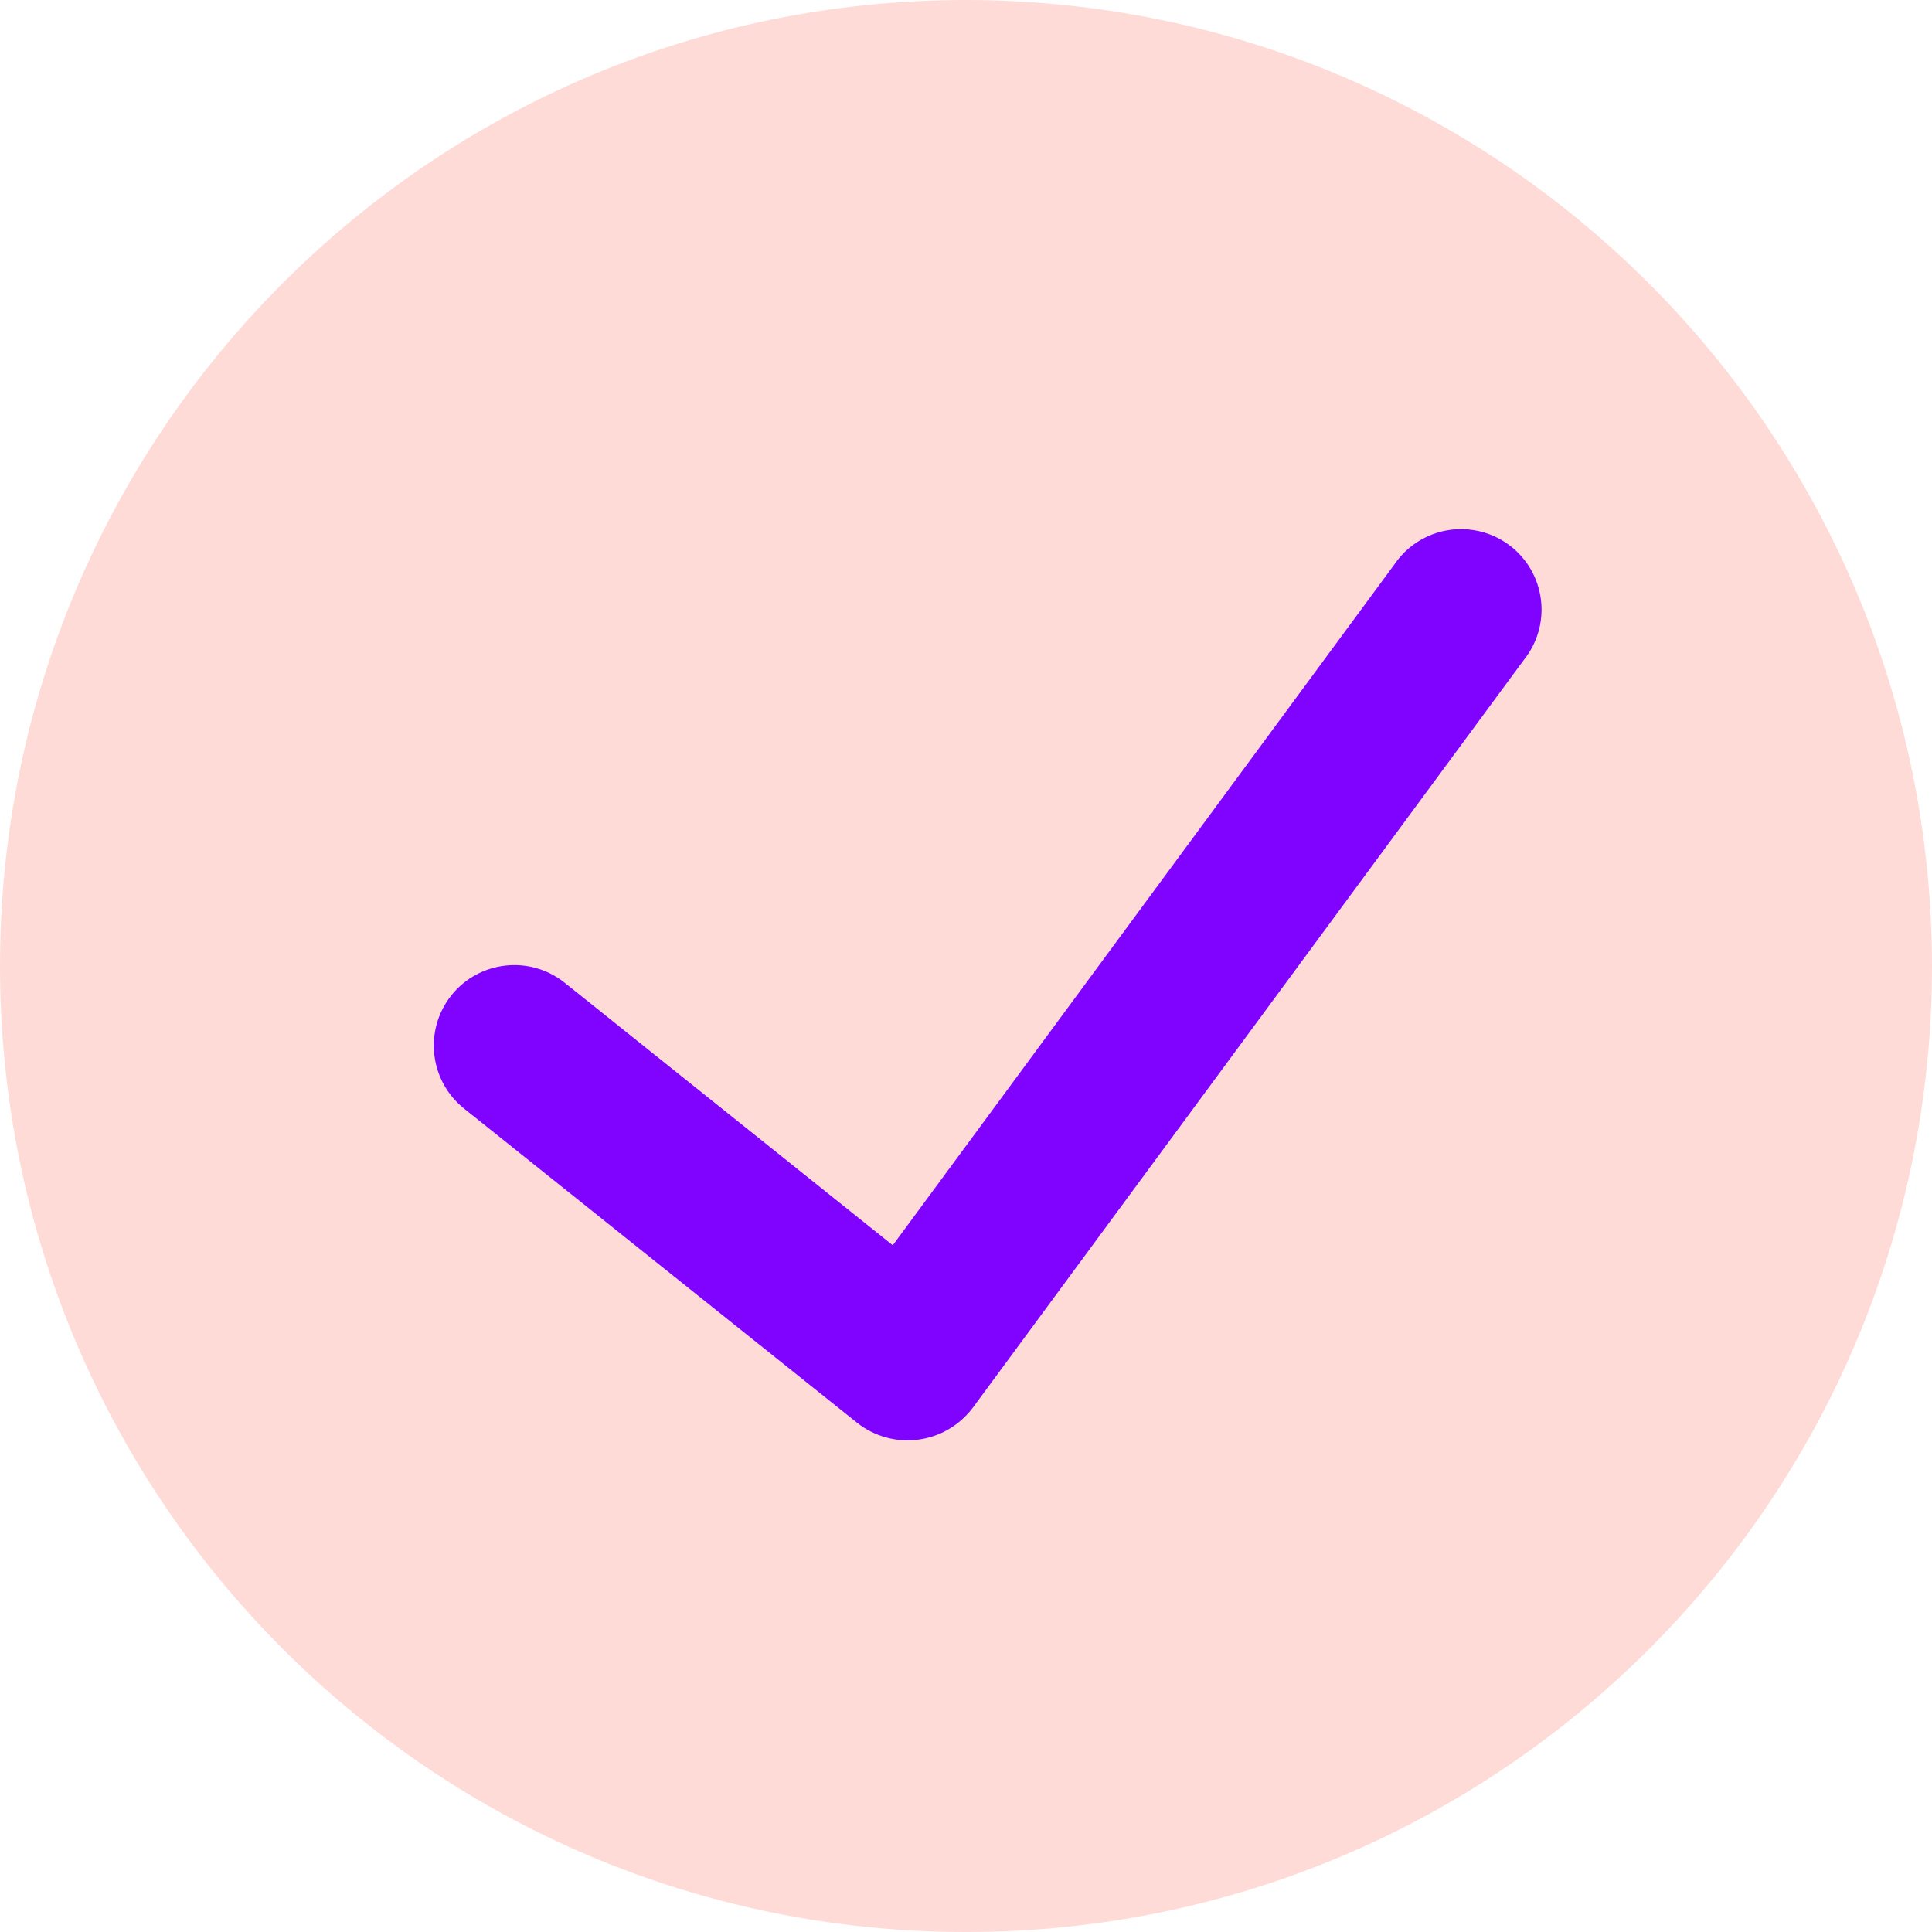 <svg width="20" height="20" viewBox="0 0 20 20" fill="none" xmlns="http://www.w3.org/2000/svg">
<path d="M10 0C4.477 0 0 4.477 0 10C0 15.523 4.477 20 10 20C15.523 20 20 15.523 20 10C19.994 4.48 15.52 0.006 10 0Z" fill="#FFDBD7"/>
<path d="M15.773 6.834L10.069 14.575C9.932 14.755 9.73 14.874 9.506 14.903C9.281 14.933 9.055 14.871 8.877 14.732L4.803 11.475C4.444 11.187 4.386 10.663 4.673 10.303C4.961 9.944 5.486 9.886 5.845 10.173L9.242 12.891L14.431 5.848C14.601 5.593 14.898 5.452 15.203 5.481C15.509 5.51 15.774 5.704 15.893 5.987C16.012 6.27 15.966 6.595 15.773 6.834Z" fill="#8002ff"/>
</svg>
